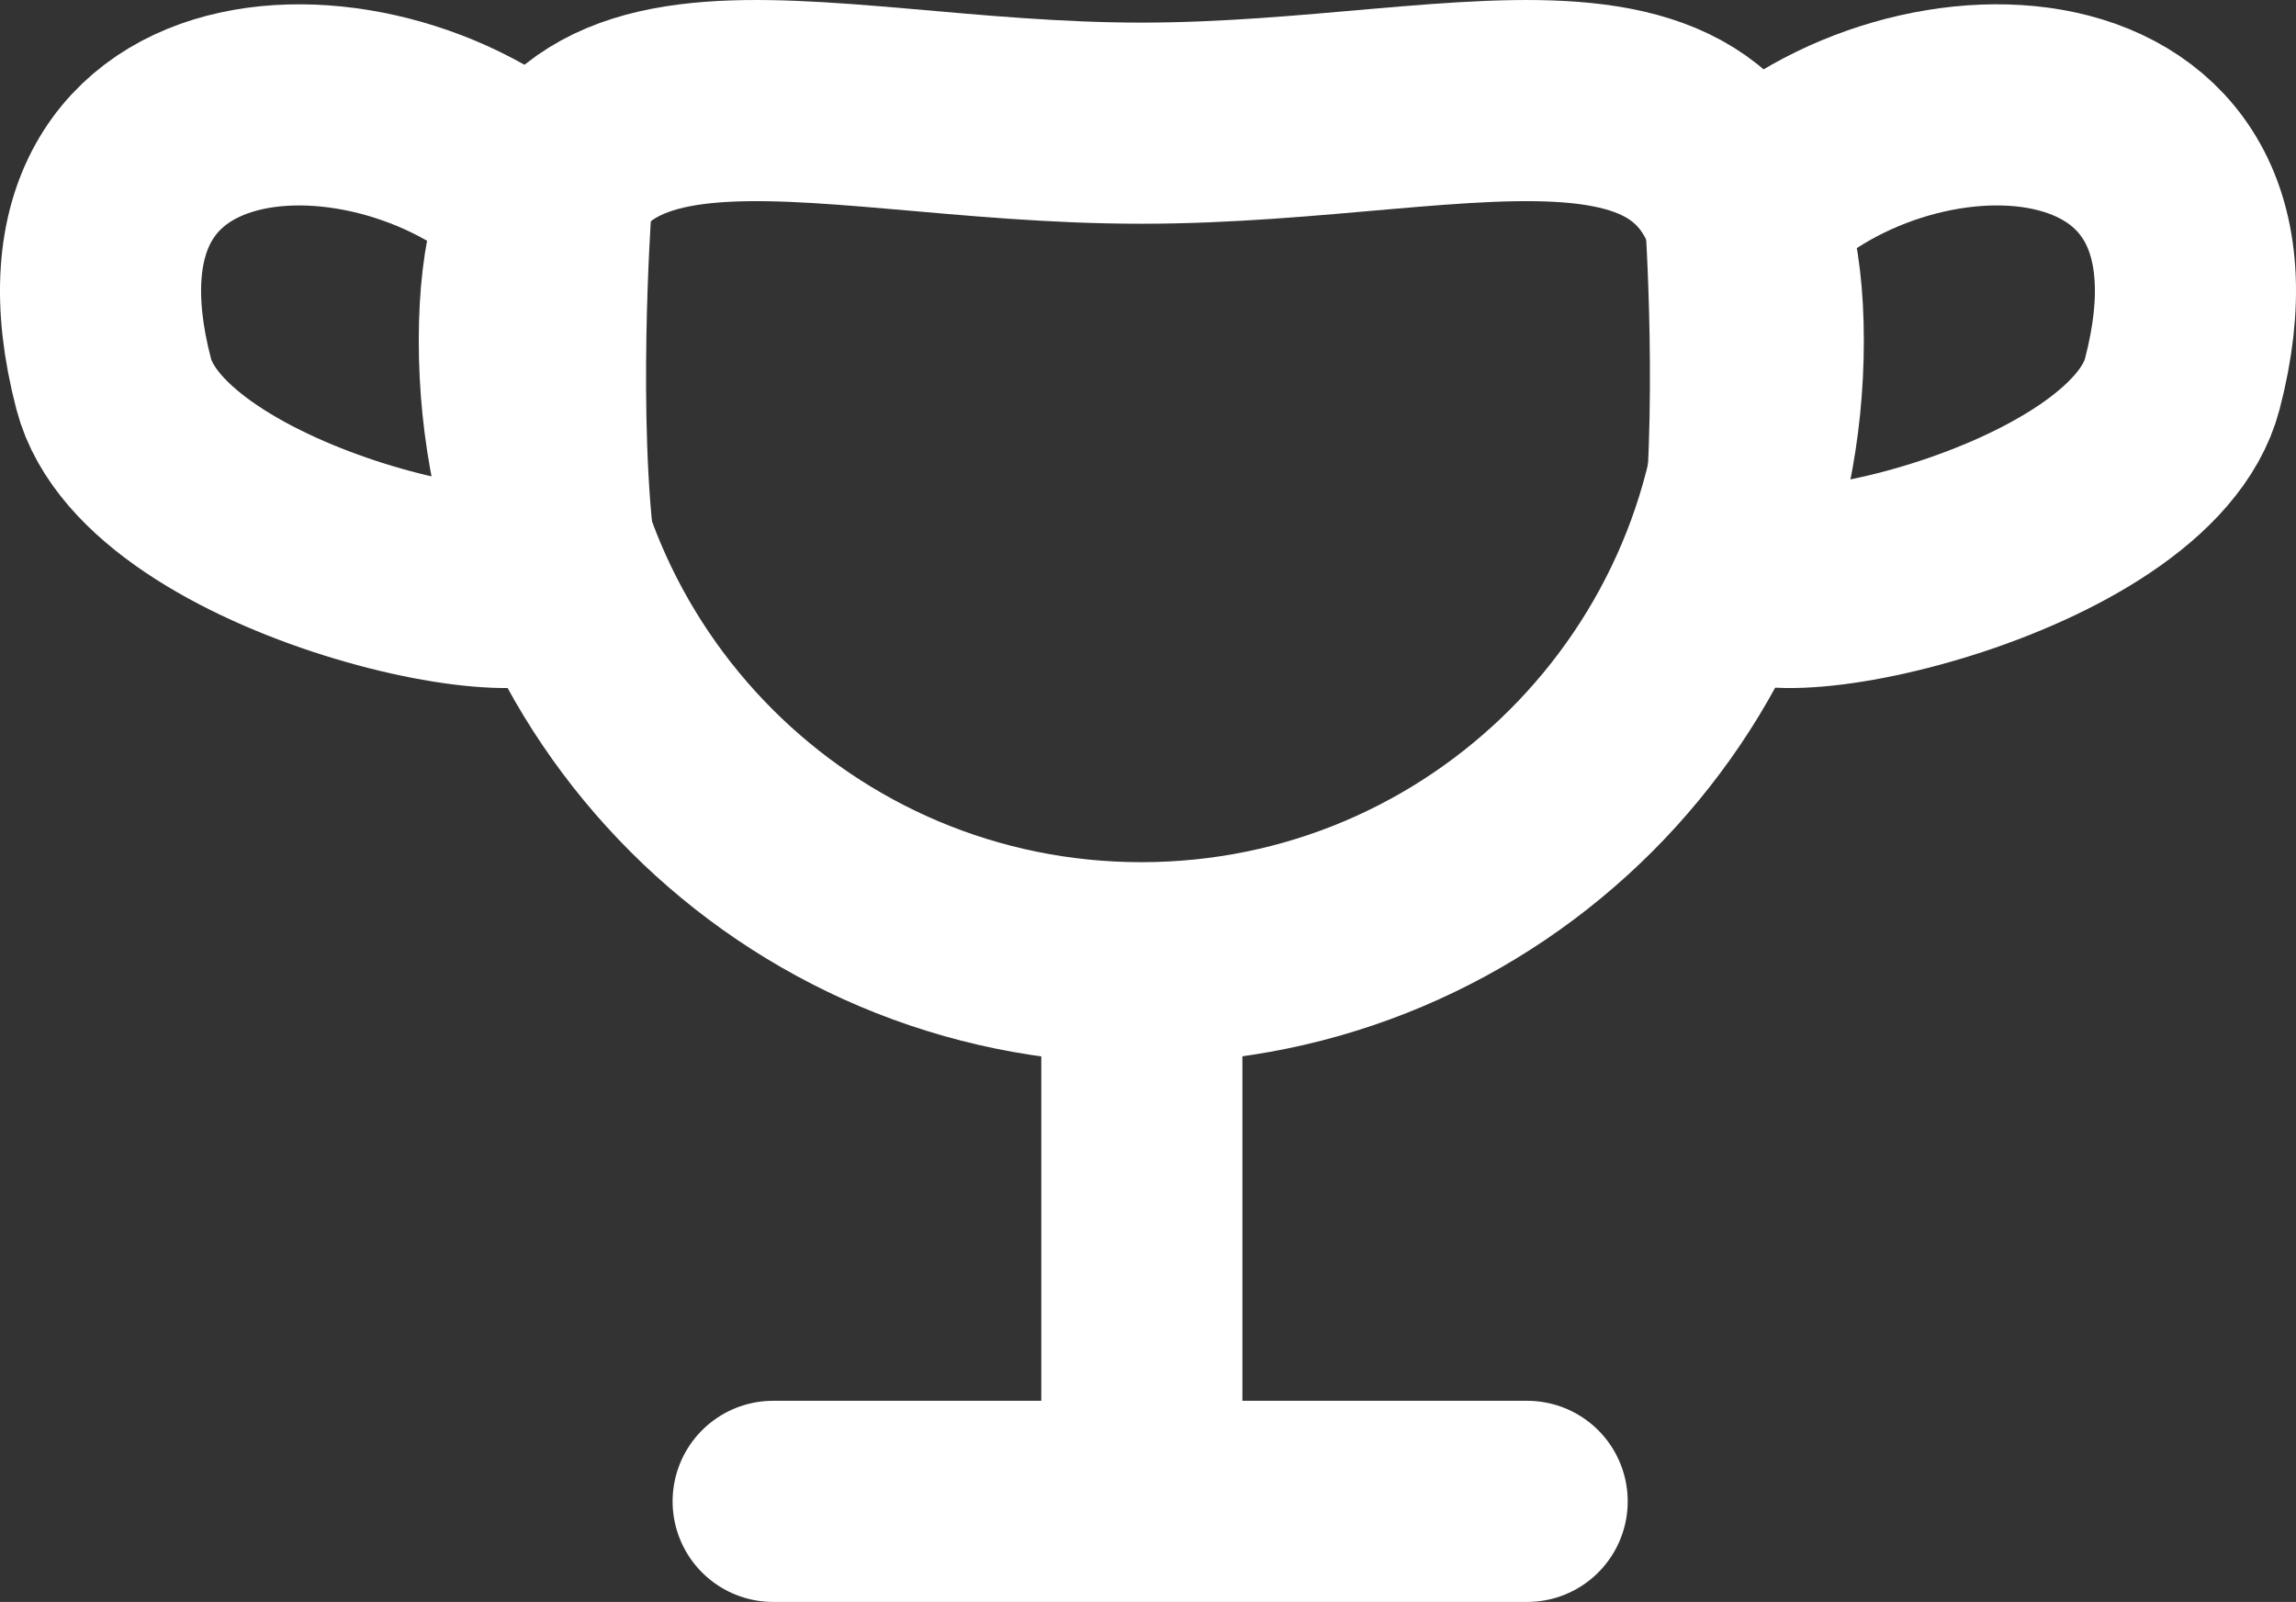 <svg version="1.1" xmlns="http://www.w3.org/2000/svg" xmlns:xlink="http://www.w3.org/1999/xlink" width="114.172" height="79.644" viewBox="0,0,114.172,79.644"><rect x="0" y="0" width="114.172" height="79.644" fill="#333333" stroke="none"/><g transform="translate(-182.747,-139.345)"><g data-paper-data="{&quot;isPaintingLayer&quot;:true}" fill="none" fill-rule="nonzero" stroke="#ffffff" stroke-width="10" stroke-linejoin="miter" stroke-miterlimit="10" stroke-dasharray="" stroke-dashoffset="0" style="mix-blend-mode: normal"><g><path d="M258.687,213.988h-37.494" data-paper-data="{&quot;origPos&quot;:null}" stroke-linecap="round"/><path d="M239.527,188.684v23.624" data-paper-data="{&quot;origPos&quot;:null}" stroke-linecap="round"/><path d="M208.571,156.281c0,-17.081 13.847,-10.812 30.929,-10.812c17.081,0 30.929,-6.269 30.929,10.812c0,17.081 -13.847,30.929 -30.929,30.929c-17.081,0 -30.929,-13.847 -30.929,-30.929z" data-paper-data="{&quot;origPos&quot;:null}" stroke-linecap="butt"/></g><path d="M188.4,158.432c-4.338,-16.617 14.06,-16.723 21.734,-8.609c0,0 -0.731,10.462 0.255,17.651c0.442,3.225 -19.906,-1.065 -21.989,-9.042z" stroke-linecap="butt"/><path d="M269.277,167.473c0.986,-7.188 0.255,-17.651 0.255,-17.651c7.674,-8.114 26.072,-8.008 21.734,8.609c-2.083,7.977 -22.431,12.267 -21.989,9.042z" data-paper-data="{&quot;index&quot;:null}" stroke-linecap="butt"/></g></g></svg>